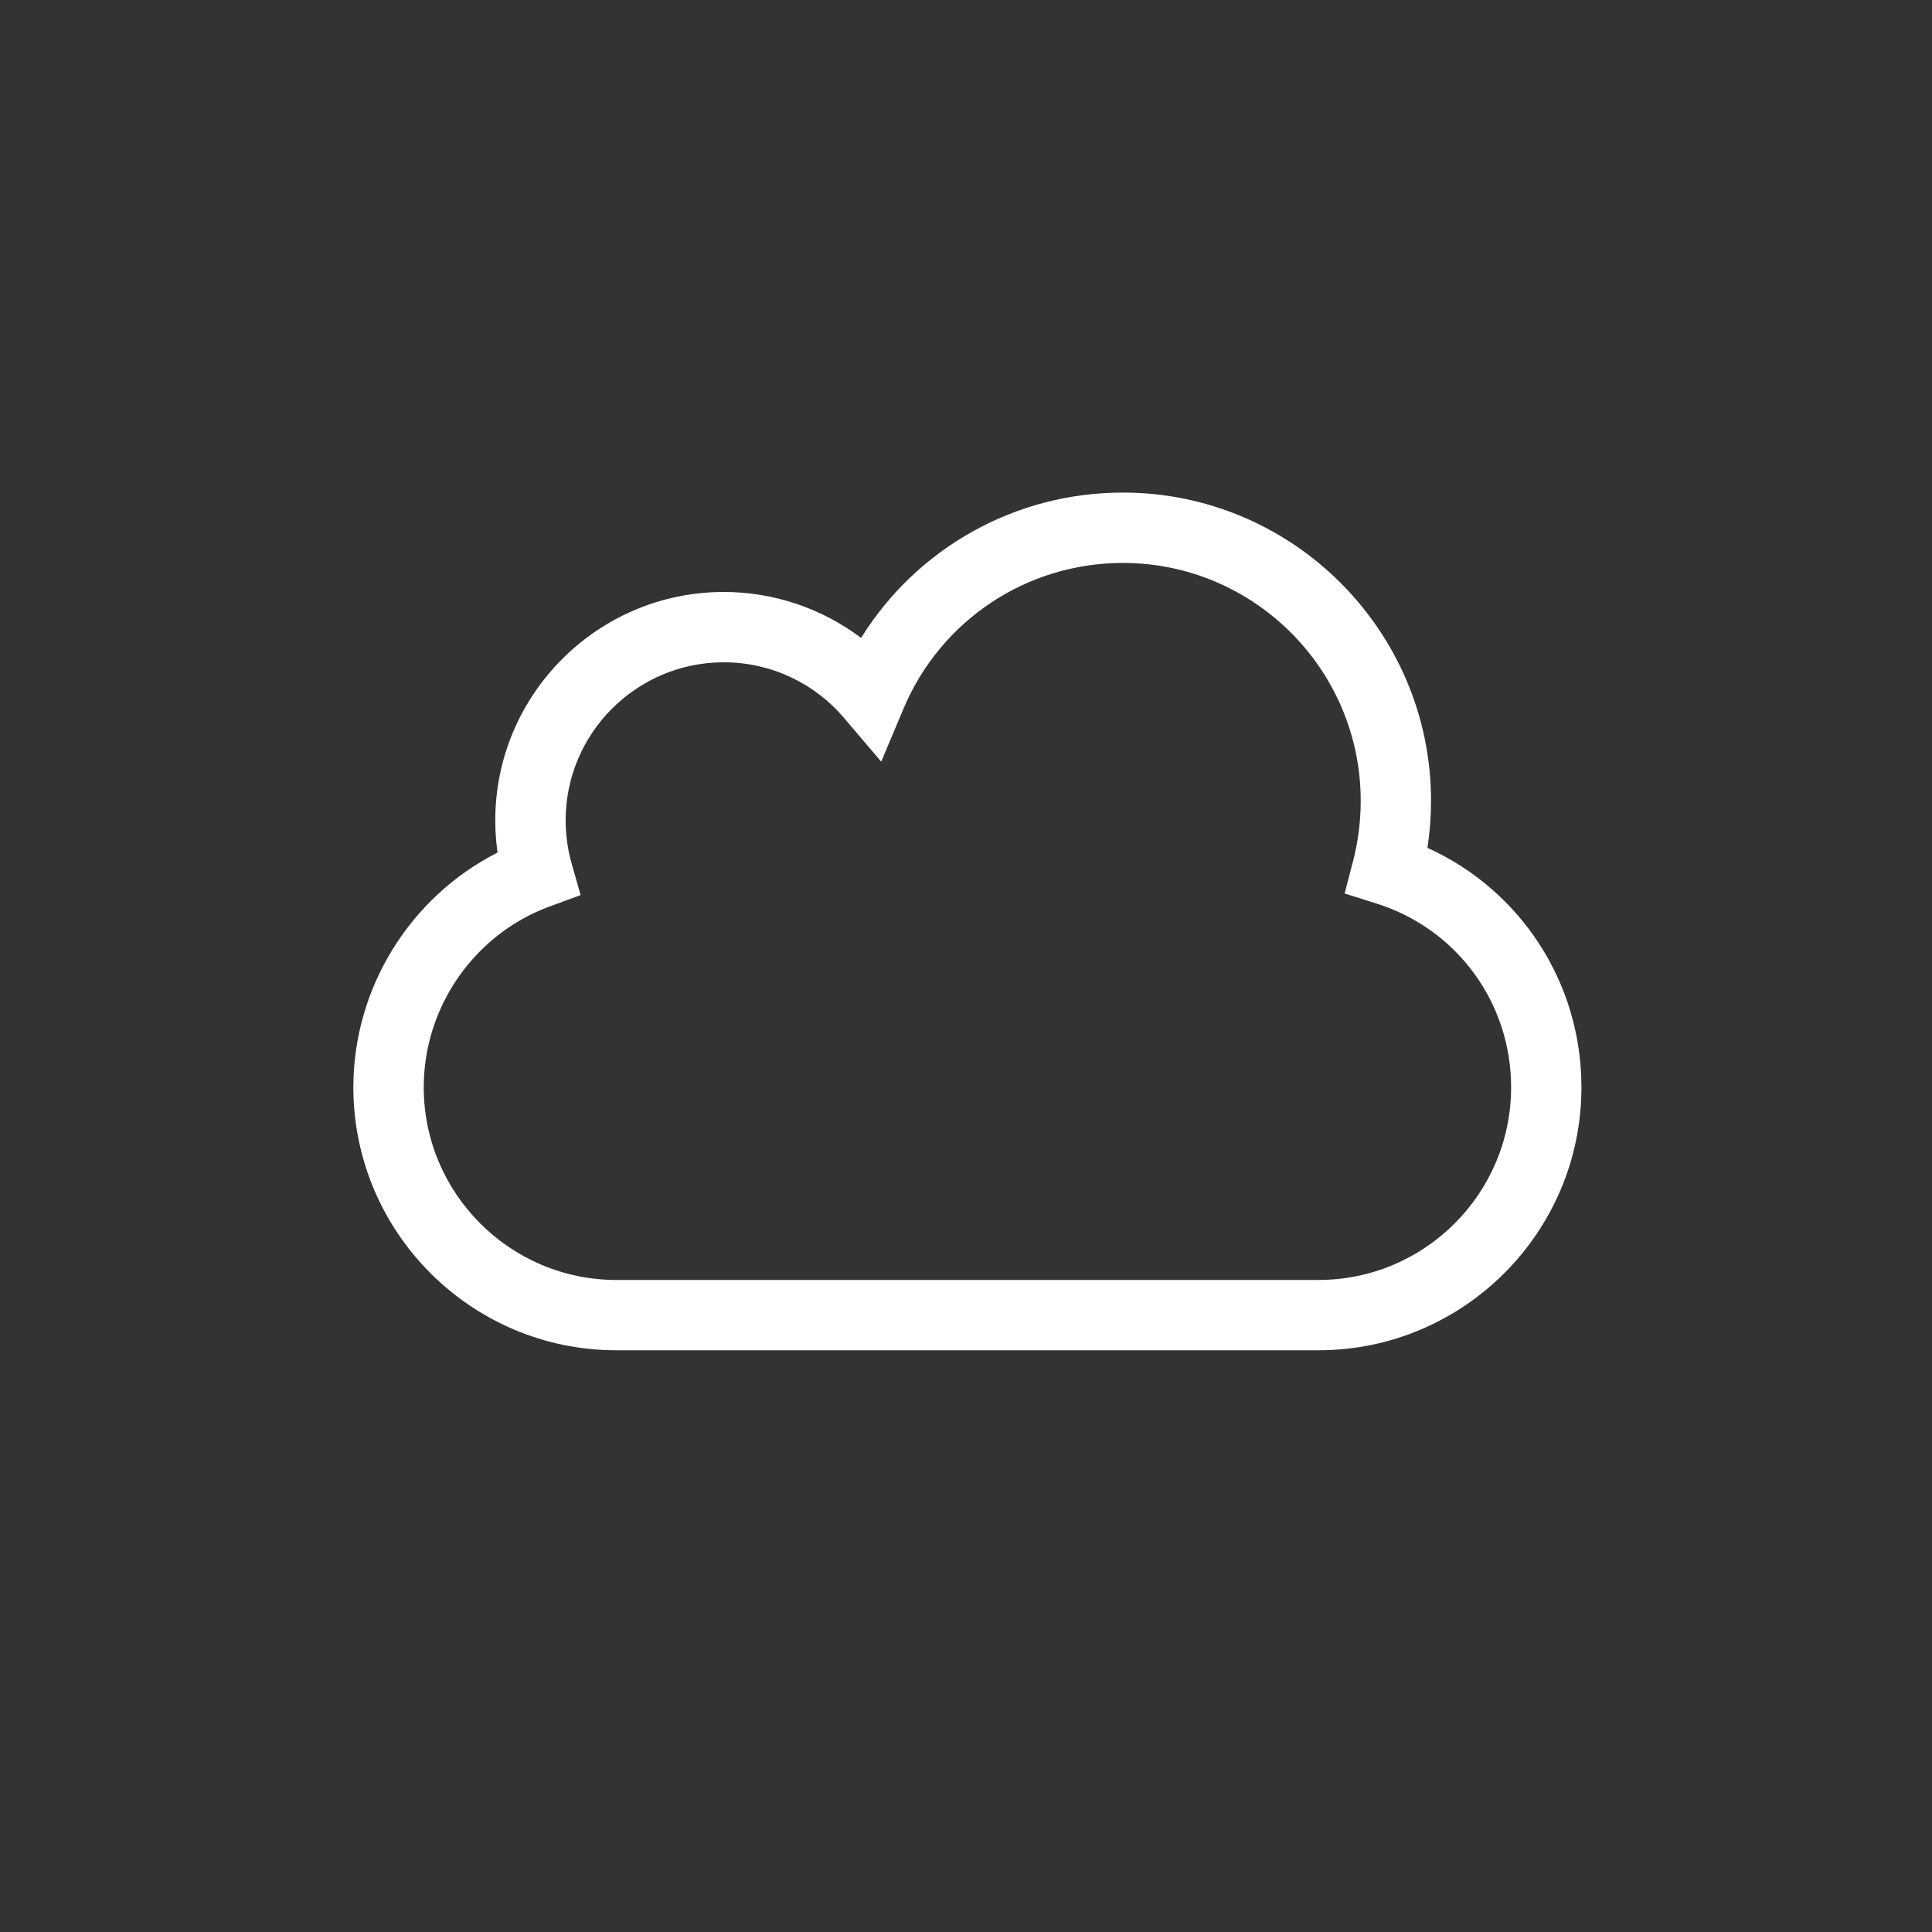 <?xml version="1.0" encoding="utf-8"?>
<!-- Generator: Adobe Illustrator 17.1.0, SVG Export Plug-In . SVG Version: 6.00 Build 0)  -->
<!DOCTYPE svg PUBLIC "-//W3C//DTD SVG 1.1//EN" "http://www.w3.org/Graphics/SVG/1.1/DTD/svg11.dtd">
<svg version="1.1" id="Layer_1" xmlns="http://www.w3.org/2000/svg" xmlns:xlink="http://www.w3.org/1999/xlink" x="0px" y="0px"
	 viewBox="0 0 40 40" enable-background="new 0 0 40 40" xml:space="preserve">
<rect x="0" y="0" width="40" height="40" fill="#333333" stroke="none"/>
<g>
	<g>
		<path fill="none" d="M28.718,18.012c0.119-0.458,0.183-0.938,0.183-1.433c0-3.122-2.53-5.654-5.652-5.654
			c-2.348,0-4.36,1.431-5.215,3.469c-0.734-0.863-1.827-1.411-3.048-1.411c-2.211,0-4.002,1.792-4.002,4.002
			c0,0.381,0.054,0.747,0.153,1.096c-1.805,0.661-3.091,2.394-3.091,4.429c0,2.603,2.109,4.717,4.716,4.717h14.537
			c2.607,0,4.717-2.114,4.717-4.717C32.014,20.399,30.629,18.614,28.718,18.012z"/>
		<path fill="#FFFFFF" d="M27.297,27.956H12.76c-3.002,0-5.444-2.443-5.444-5.445c0-2.062,1.177-3.942,2.985-4.859
			c-0.031-0.221-0.047-0.443-0.047-0.666c0-2.608,2.122-4.73,4.73-4.73c1.036,0,2.031,0.339,2.844,0.951
			c1.152-1.855,3.185-3.009,5.419-3.009c3.518,0,6.381,2.863,6.381,6.382c0,0.326-0.025,0.652-0.074,0.974
			c1.931,0.874,3.188,2.792,3.188,4.957C32.742,25.513,30.3,27.956,27.297,27.956z M14.985,13.712c-1.805,0-3.274,1.468-3.274,3.273
			c0,0.302,0.042,0.604,0.125,0.897l0.185,0.65l-0.635,0.233c-1.563,0.573-2.613,2.078-2.613,3.746c0,2.199,1.789,3.989,3.988,3.989
			h14.537c2.199,0,3.988-1.789,3.988-3.989c0-1.75-1.12-3.279-2.787-3.804l-0.66-0.208l0.174-0.669
			c0.106-0.408,0.159-0.828,0.159-1.25c0-2.716-2.209-4.925-4.924-4.925c-1.99,0-3.773,1.186-4.544,3.022l-0.459,1.093l-0.768-0.903
			C16.854,14.132,15.945,13.712,14.985,13.712z"/>
	</g>
</g>
</svg>
